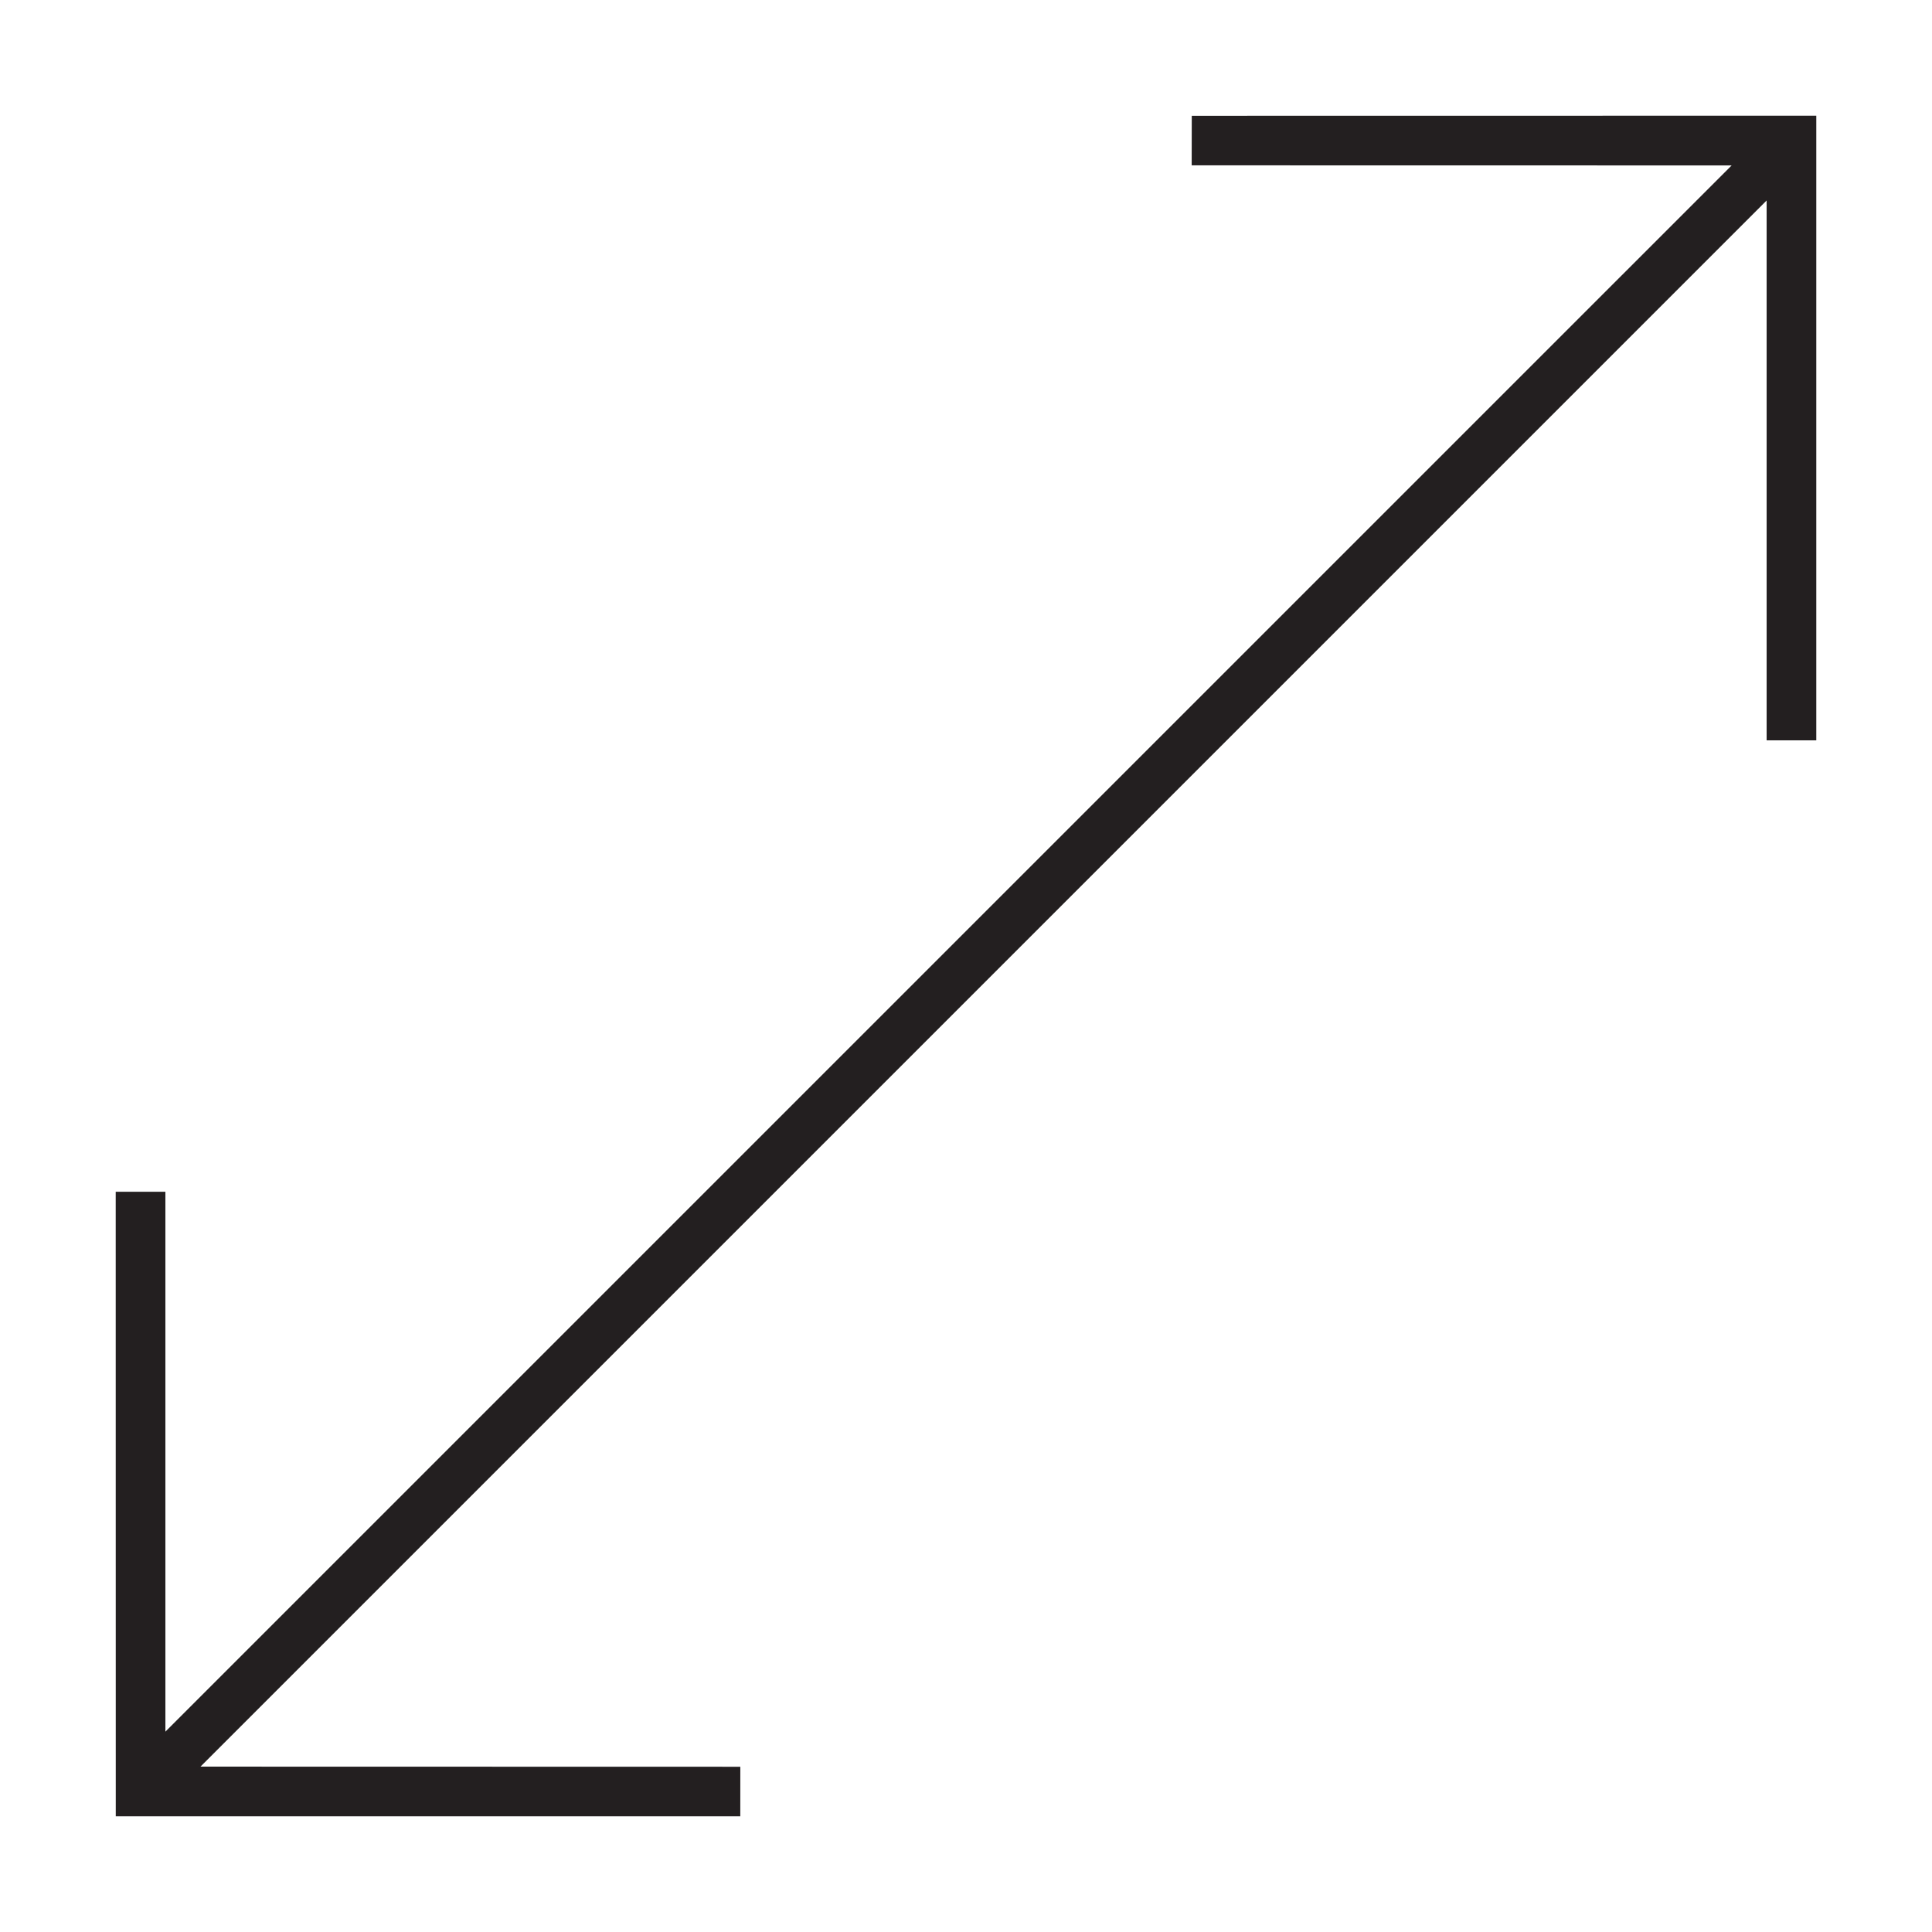 <?xml version="1.0" encoding="utf-8"?>
<!-- Generator: Adobe Illustrator 15.0.0, SVG Export Plug-In . SVG Version: 6.00 Build 0)  -->
<!DOCTYPE svg PUBLIC "-//W3C//DTD SVG 1.1//EN" "http://www.w3.org/Graphics/SVG/1.1/DTD/svg11.dtd">
<svg version="1.1" id="Layer_1" xmlns="http://www.w3.org/2000/svg" xmlns:xlink="http://www.w3.org/1999/xlink" x="0px" y="0px"
	 width="64px" height="64px" viewBox="0 0 64 64" enable-background="new 0 0 64 64" xml:space="preserve">
<polygon fill="#231F20" points="39.479,3.836 39.476,5.477 57.363,5.48 5.479,57.363 5.479,39.479 3.833,39.479 3.835,60.167 
	24.523,60.167 24.524,58.526 6.641,58.522 58.522,6.641 58.522,24.524 60.167,24.524 60.167,3.833 "/>
</svg>
